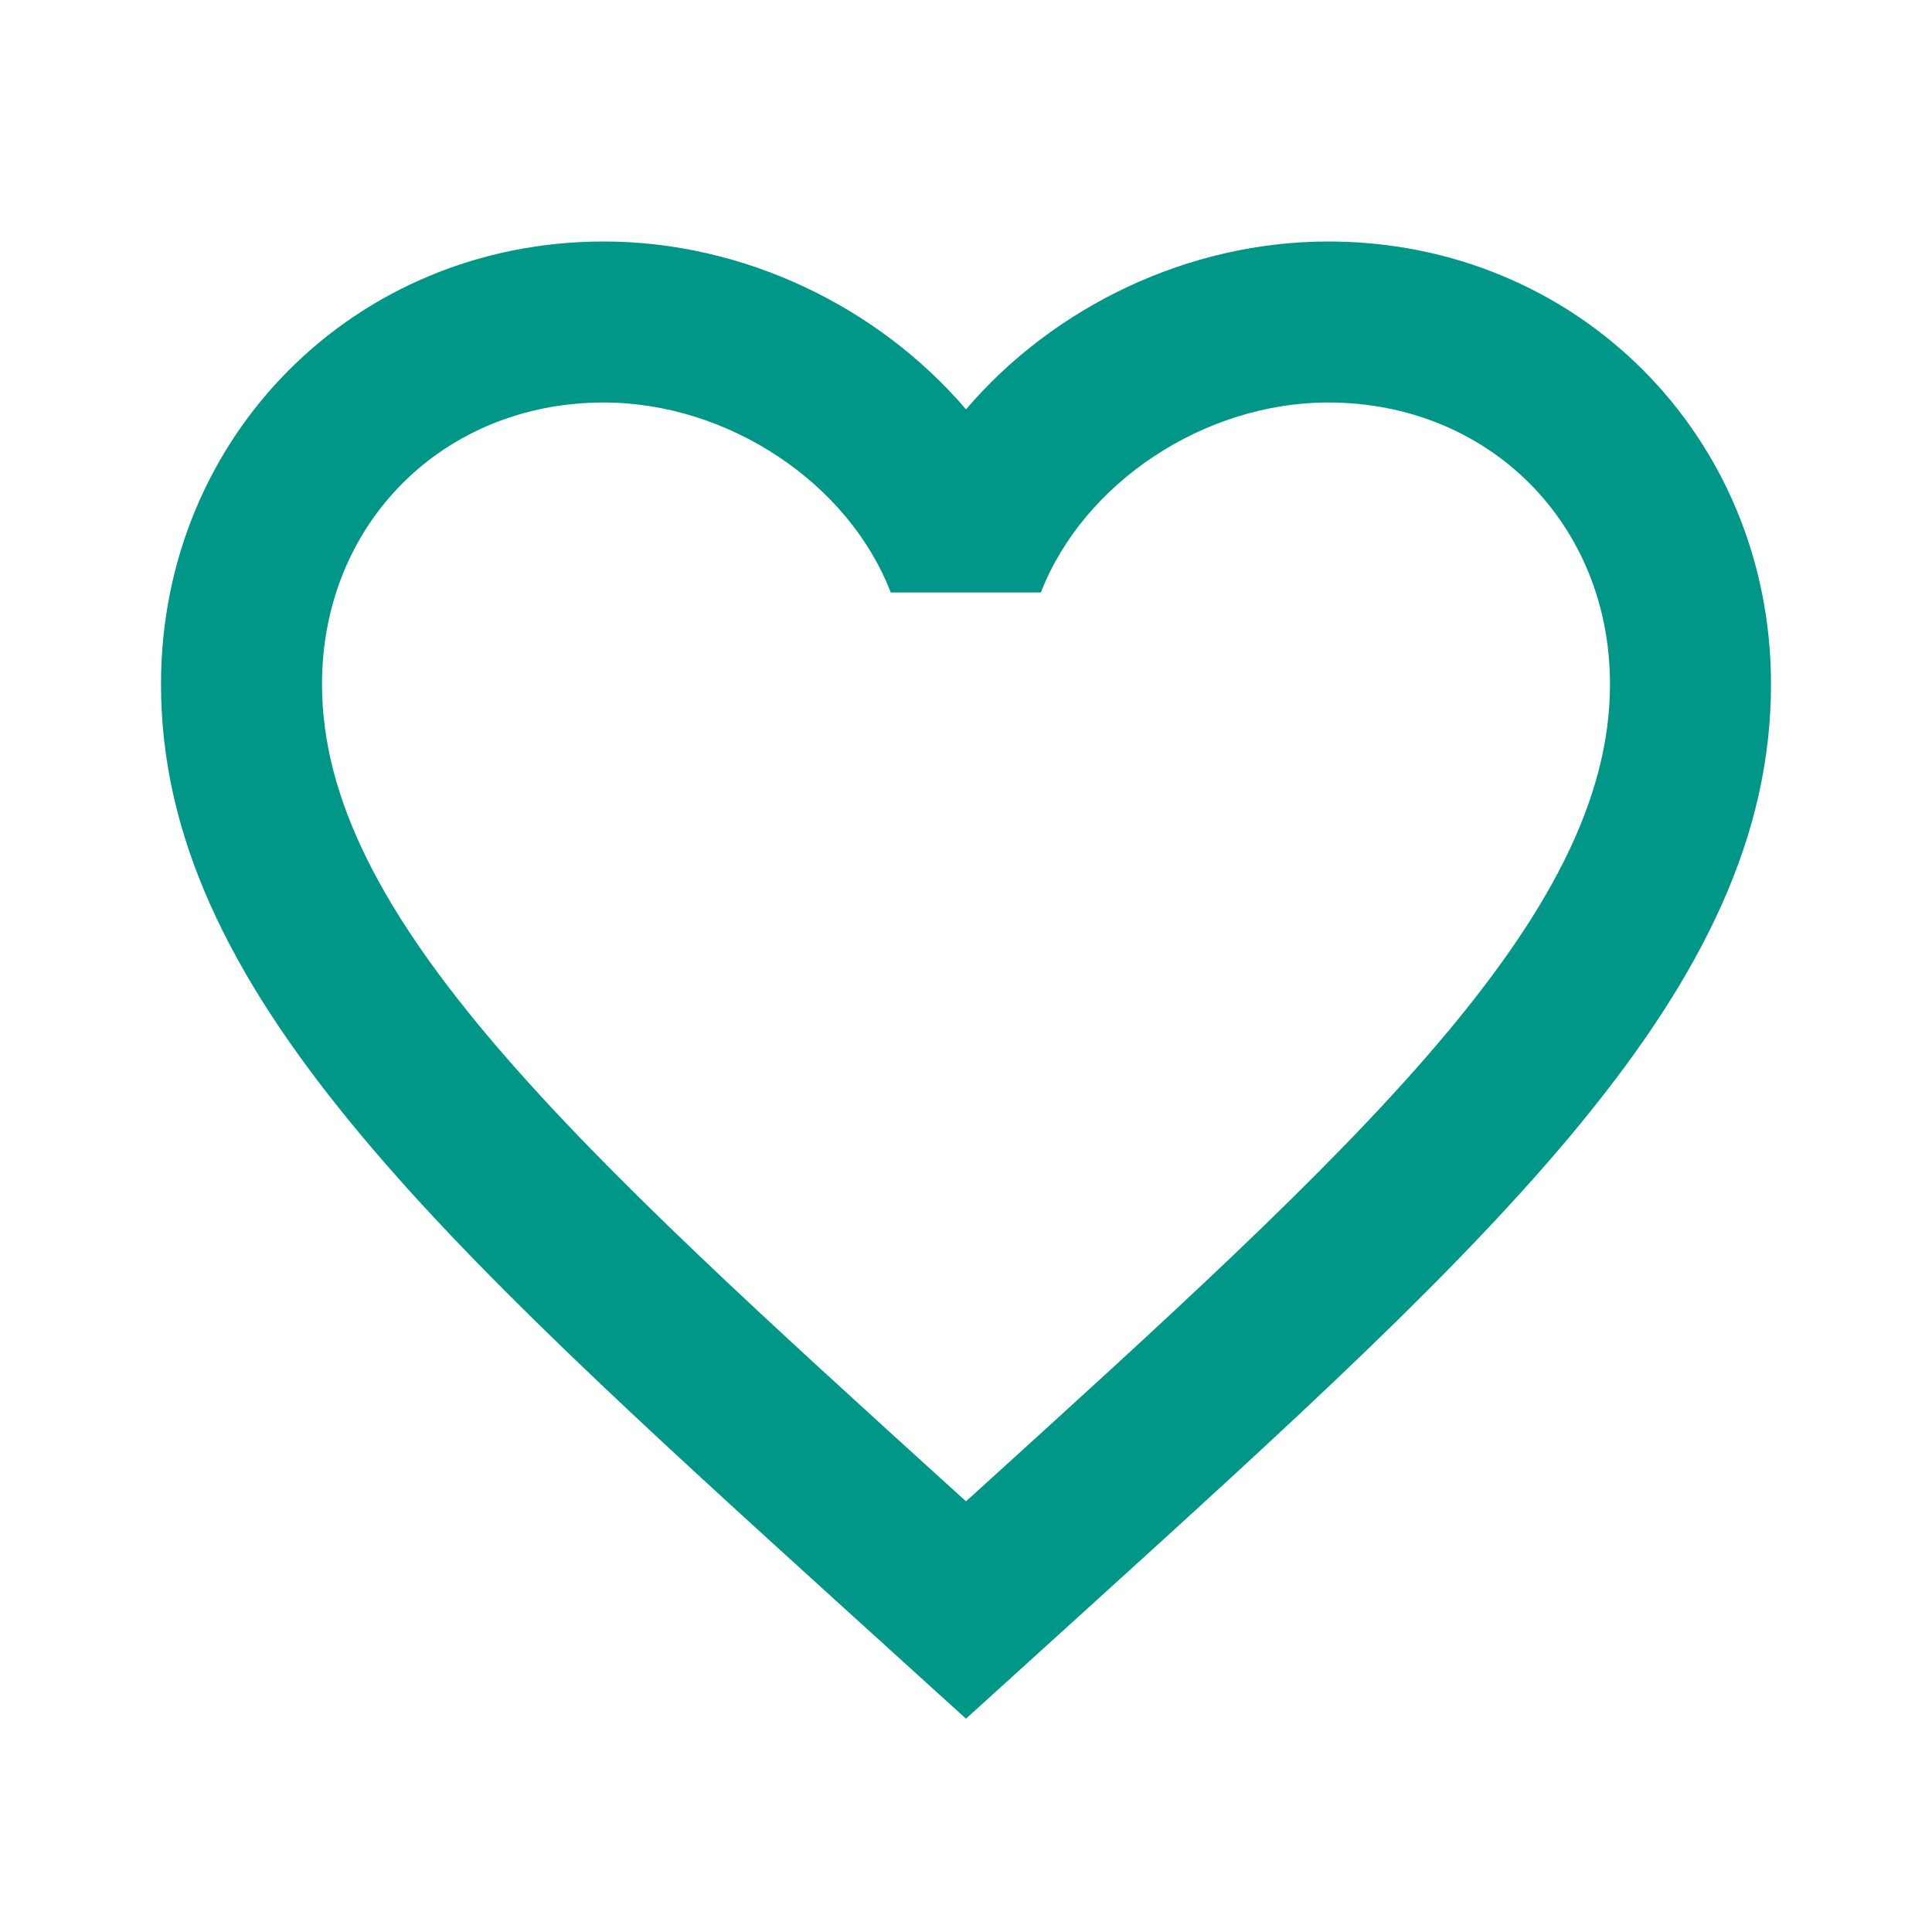 <svg fill="#009688" xmlns="http://www.w3.org/2000/svg" width="48" height="48" viewBox="0 0 48 48"><path d="M33 6c-3.48 0-6.82 1.62-9 4.17C21.82 7.62 18.48 6 15 6 8.83 6 4 10.83 4 17c0 7.55 6.8 13.72 17.1 23.07L24 42.7l2.9-2.63C37.2 30.72 44 24.55 44 17c0-6.17-4.83-11-11-11zm-8.79 31.11l-.21.19-.21-.19C14.28 28.48 8 22.78 8 17c0-3.99 3.01-7 7-7 3.08 0 6.08 1.99 7.13 4.72h3.73C26.92 11.99 29.92 10 33 10c3.99 0 7 3.01 7 7 0 5.78-6.28 11.48-15.79 20.11z"/></svg>